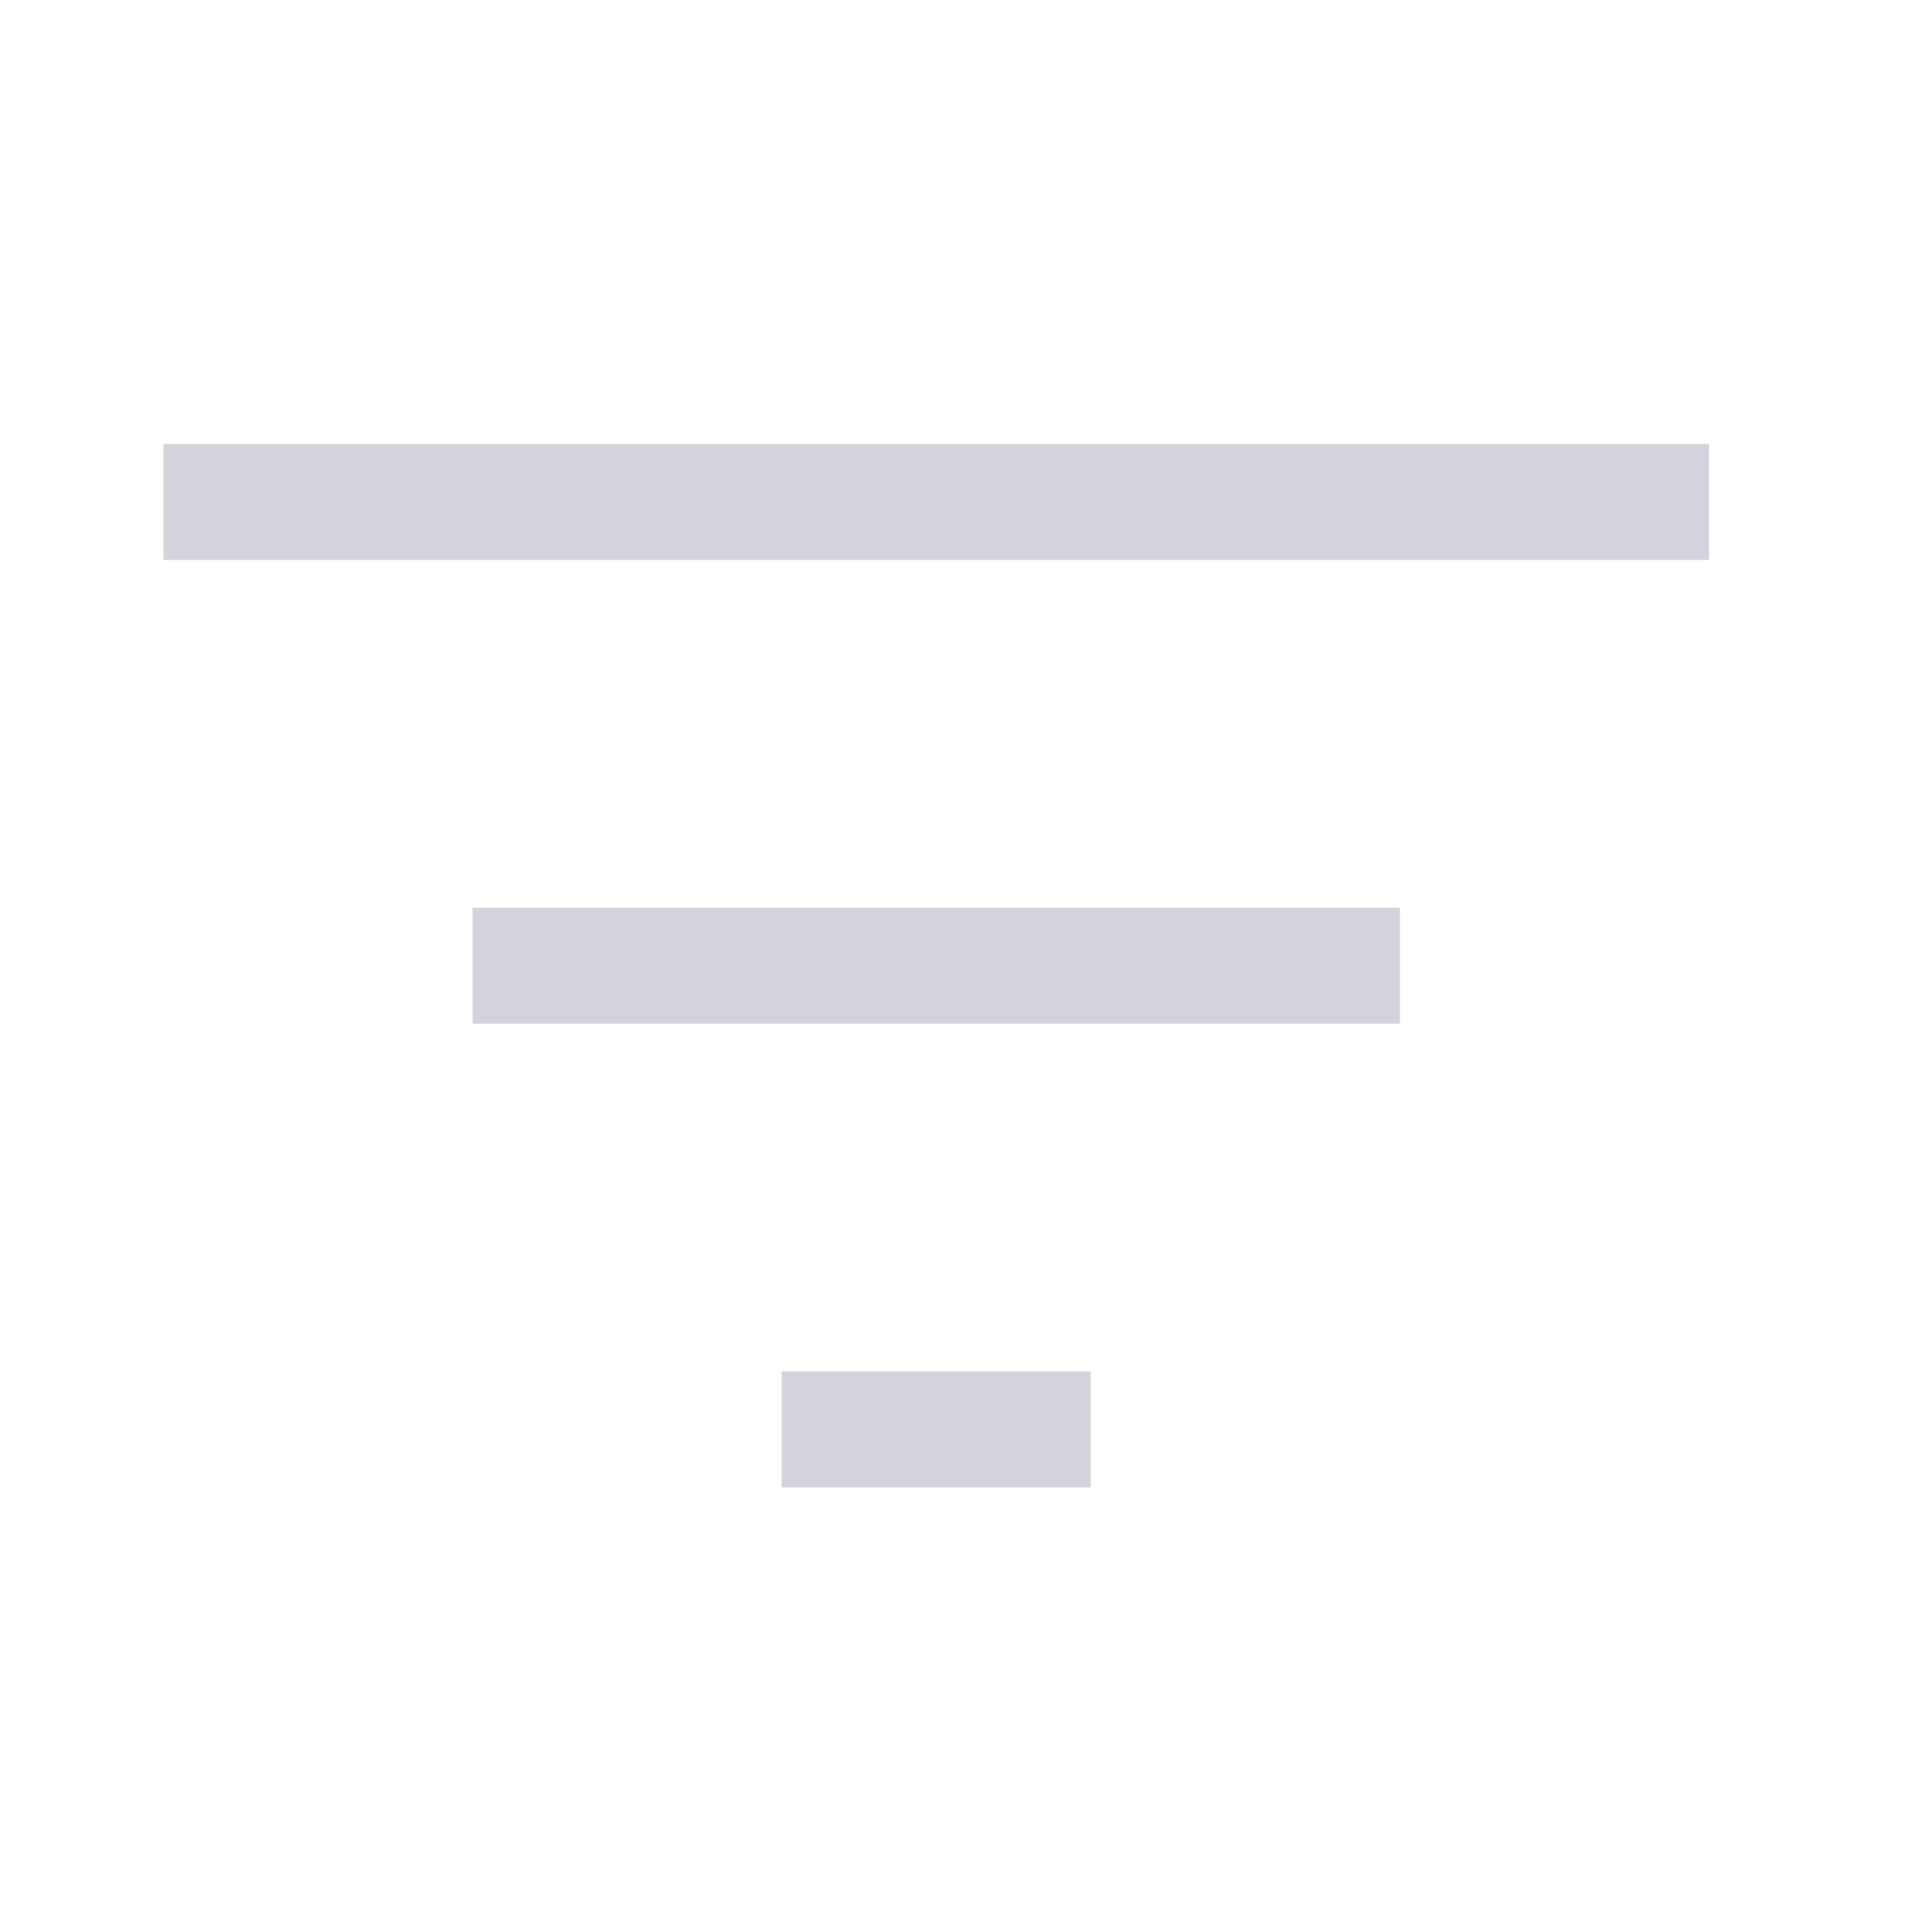 <svg width="25" height="25" viewBox="0 0 25 25" fill="none" xmlns="http://www.w3.org/2000/svg">
<path fill-rule="evenodd" clip-rule="evenodd" d="M22.115 5.746H2.115V7.246H22.115V5.746ZM6.115 11.746H18.115V13.246H6.115V11.746ZM10.115 17.746H14.115V19.246H10.115V17.746Z" fill="#D3D4DB"/>
</svg>

